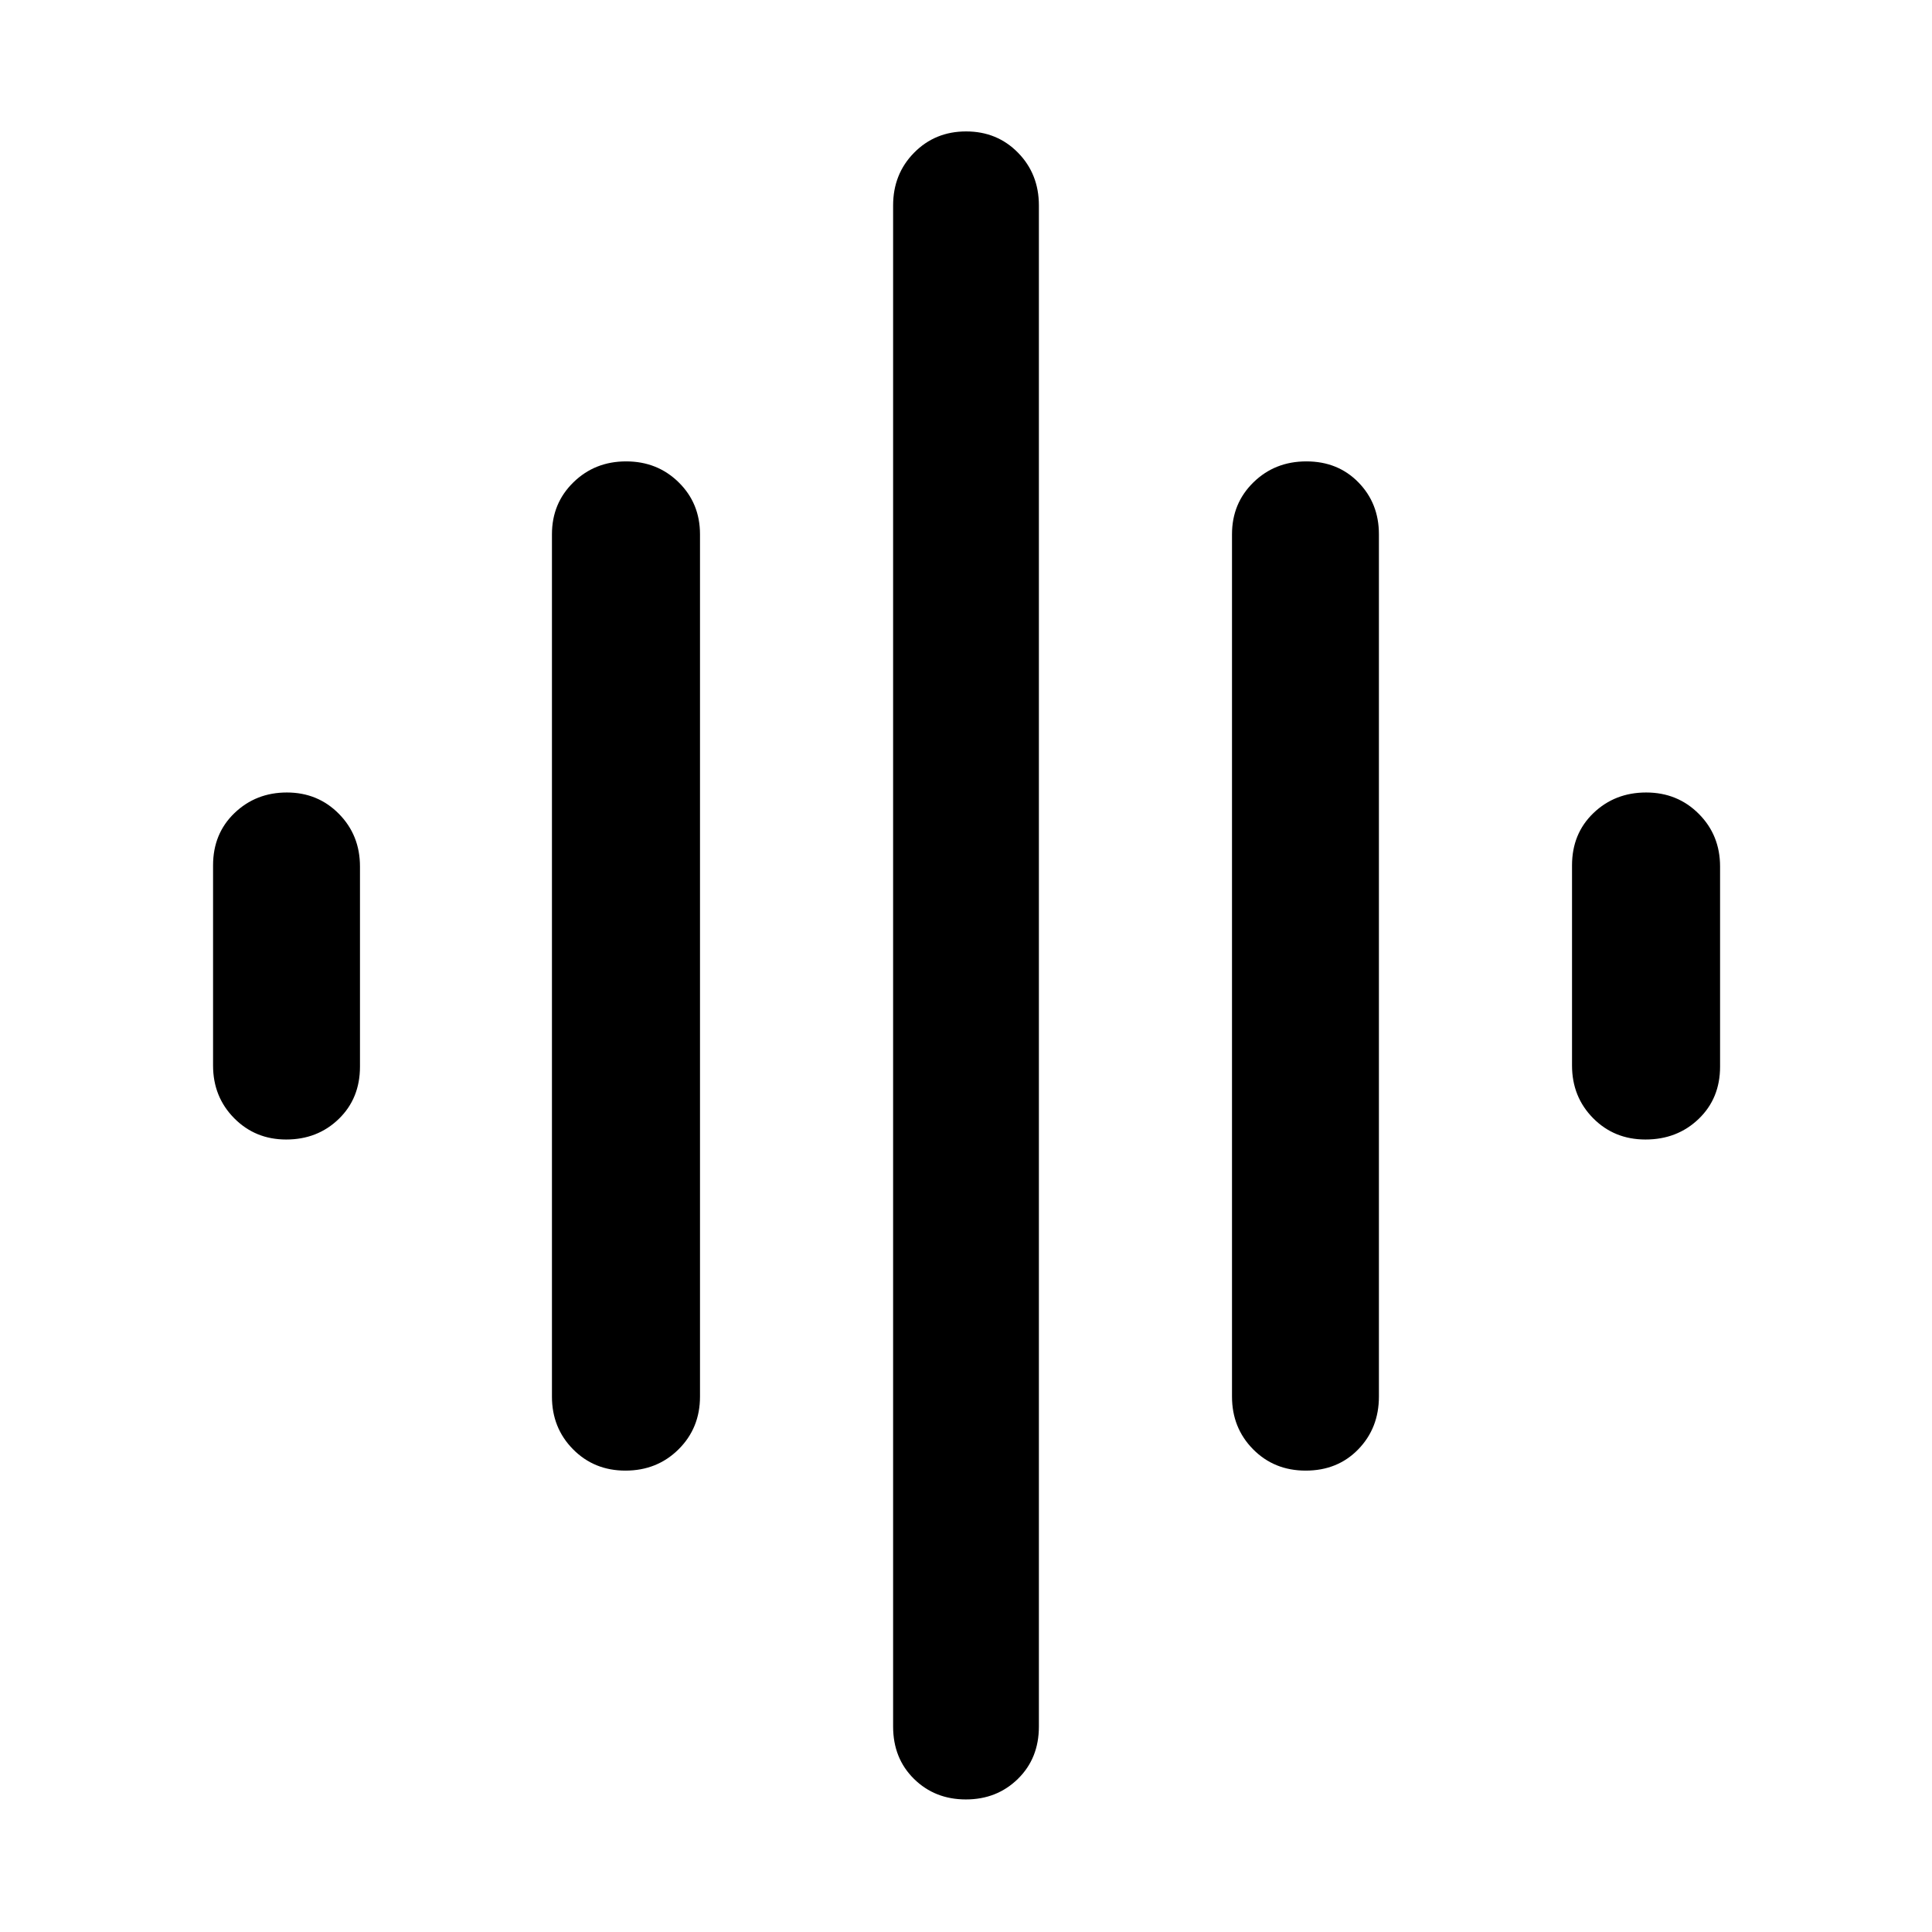 <svg xmlns="http://www.w3.org/2000/svg" width="48" height="48" viewBox="0 -960 960 960"><path d="M274.26-266.043v-428.479q0-15.392 10.654-25.805t26.196-10.413q15.541 0 26.129 10.413 10.587 10.413 10.587 25.805v428.479q0 15.632-10.657 26.208-10.657 10.575-26.41 10.575-15.542 0-26.02-10.604-10.479-10.603-10.479-26.179Zm169.522 163.956v-755.826q0-15.633 10.429-26.208t25.845-10.575q15.417 0 25.789 10.575 10.373 10.575 10.373 26.208v755.826q0 15.789-10.429 26.003-10.429 10.215-25.845 10.215-15.417 0-25.789-10.215-10.373-10.214-10.373-26.003ZM105.869-430.565V-530q0-15.788 10.654-26.003 10.653-10.215 26.027-10.215 15.373 0 25.846 10.604 10.474 10.603 10.474 26.179V-430q0 15.788-10.543 26.003t-26.128 10.215q-15.373 0-25.852-10.604-10.478-10.603-10.478-26.179Zm506.305 164.522v-428.479q0-15.392 10.654-25.805 10.653-10.413 26.304-10.413 15.651 0 25.847 10.413 10.195 10.413 10.195 25.805v428.479q0 15.632-10.265 26.208-10.265 10.575-26.128 10.575-15.651 0-26.129-10.604-10.478-10.603-10.478-26.179ZM781.13-430.565V-530q0-15.788 10.654-26.003t26.196-10.215q15.542 0 26.129 10.604 10.587 10.603 10.587 26.179V-430q0 15.788-10.656 26.003-10.657 10.215-26.411 10.215-15.542 0-26.02-10.604-10.479-10.603-10.479-26.179Z"/></svg>